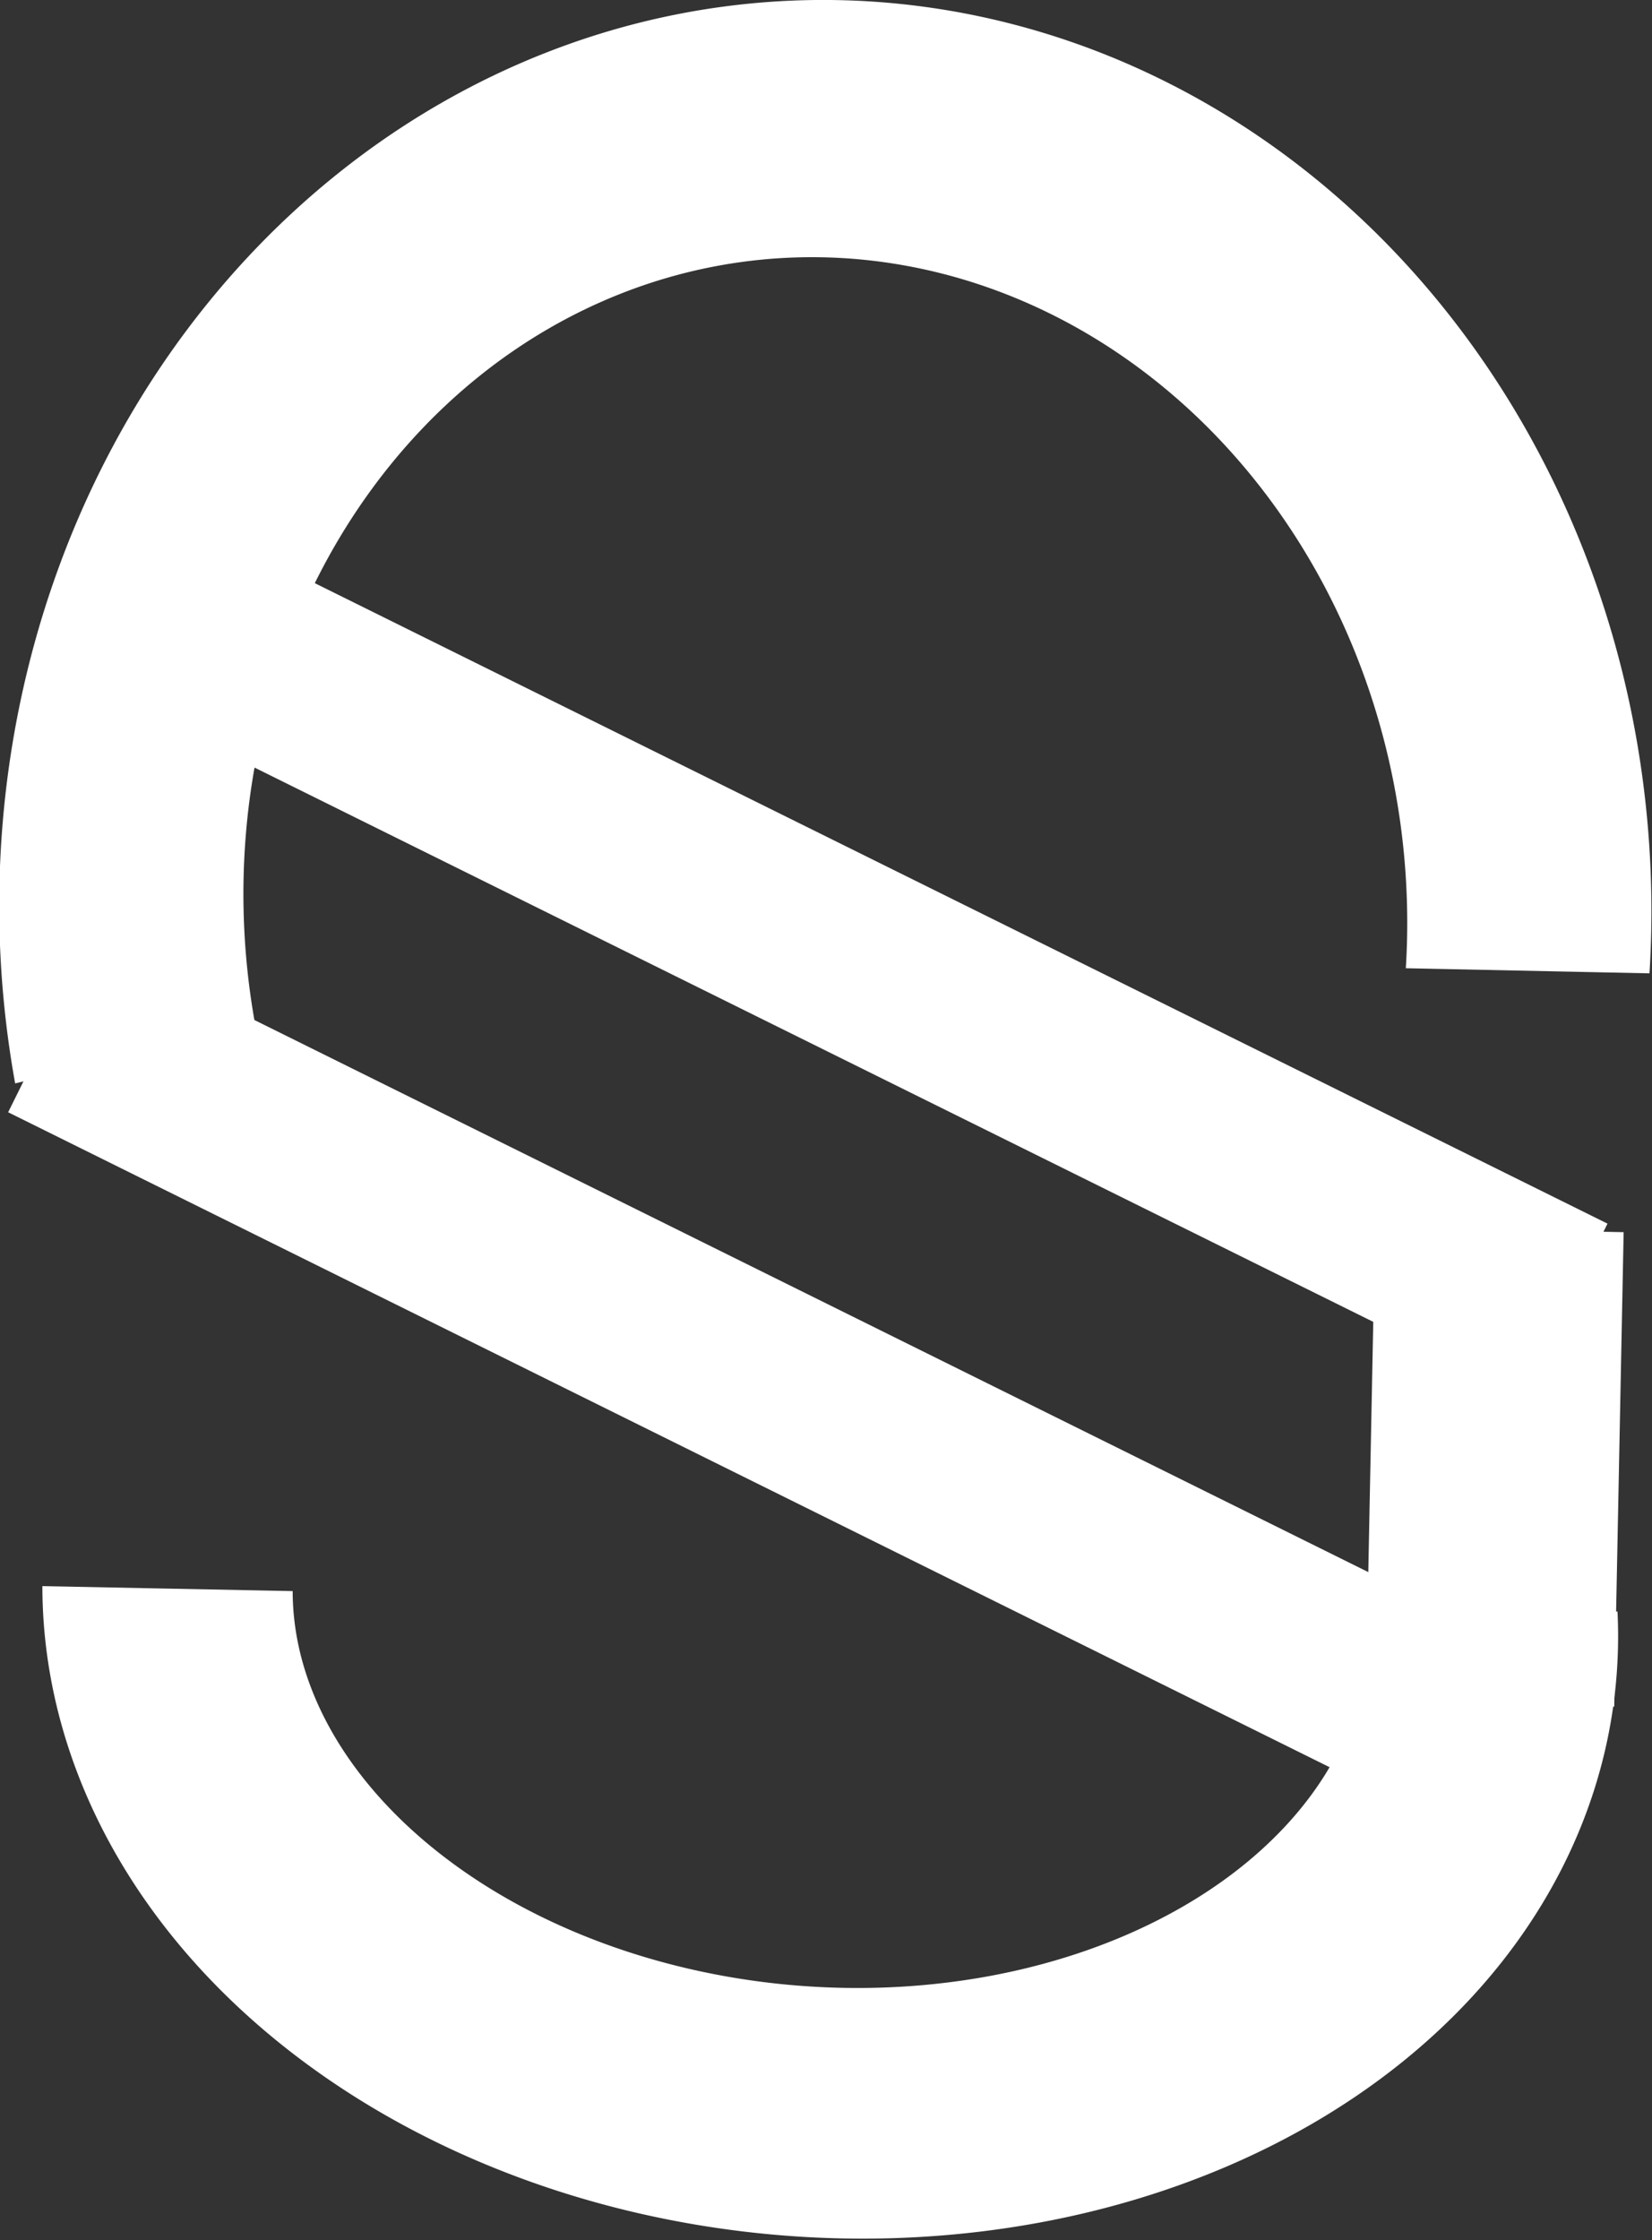 <?xml version="1.0" encoding="UTF-8" standalone="no"?>
<!-- Created with Inkscape (http://www.inkscape.org/) -->

<svg
   width="146.333mm"
   height="198.339mm"
   viewBox="0 0 146.333 198.339"
   version="1.1"
   id="svg5"
   sodipodi:docname="my-logo.svg"
   inkscape:version="1.2.2 (732a01da63, 2022-12-09)"
   xmlns:inkscape="http://www.inkscape.org/namespaces/inkscape"
   xmlns:sodipodi="http://sodipodi.sourceforge.net/DTD/sodipodi-0.dtd"
   xmlns="http://www.w3.org/2000/svg"
   xmlns:svg="http://www.w3.org/2000/svg">
  <rect x="0" y="0" width="146.333" height="198.339" fill="#333333" stroke="none"/>
  <sodipodi:namedview
     id="namedview7"
     pagecolor="#ffffff"
     bordercolor="#000000"
     borderopacity="0.25"
     inkscape:showpageshadow="2"
     inkscape:pageopacity="0.0"
     inkscape:pagecheckerboard="0"
     inkscape:deskcolor="#d1d1d1"
     inkscape:document-units="mm"
     showgrid="false"
     inkscape:zoom="0.914906"
     inkscape:cx="-95.091736"
     inkscape:cy="365.06482"
     inkscape:window-width="2560"
     inkscape:window-height="1334"
     inkscape:window-x="-11"
     inkscape:window-y="-11"
     inkscape:window-maximized="1"
     inkscape:current-layer="layer1" />
  <defs
     id="defs2" />
  <g
     inkscape:label="Layer 1"
     inkscape:groupmode="layer"
     id="layer1"
     transform="translate(191.267,-43.325)">
    <path
       style="fill:none;stroke:#ffffff;stroke-width:22.181;stroke-dasharray:none;stroke-opacity:1"
       id="path111-7"
       sodipodi:type="arc"
       sodipodi:cx="-111.49734"
       sodipodi:cy="192.06839"
       sodipodi:rx="58.742798"
       sodipodi:ry="44.387749"
       sodipodi:start="6.2210432"
       sodipodi:end="3.1165109"
       sodipodi:arc-type="arc"
       d="m -52.868,189.312 a 58.743,44.388 0 0 1 -26.763,40.045 58.743,44.388 0 0 1 -59.314,1.956 58.743,44.388 0 0 1 -31.277,-38.131"
       sodipodi:open="true"
       transform="matrix(0.999,0.053,-0.033,0.999,0,0)"
       inkscape:export-filename="logo2.svg"
       inkscape:export-xdpi="114.60464"
       inkscape:export-ydpi="114.60464" />
    <path
       style="fill:none;stroke:#ffffff;stroke-width:22.017;stroke-dasharray:none;stroke-opacity:1"
       d="m -58.452,152.192 -0.834,42.004"
       id="path1903"
       sodipodi:nodetypes="cc" />
    <path
       style="fill:none;stroke:#ffffff;stroke-width:17;stroke-dasharray:none;stroke-opacity:1"
       d="m -186.772,134.179 122.633,60.748"
       id="path1927"
       sodipodi:nodetypes="cc" />
    <path
       style="fill:none;stroke:#ffffff;stroke-width:17;stroke-dasharray:none;stroke-opacity:1"
       d="m -170.654,100.838 118.006,58.435"
       id="path1927-6"
       sodipodi:nodetypes="cc" />
    <path
       style="fill:none;stroke:#ffffff;stroke-width:22.204;stroke-dasharray:none"
       id="path1319"
       sodipodi:type="arc"
       sodipodi:cx="-156.62741"
       sodipodi:cy="58.774052"
       sodipodi:rx="63.227859"
       sodipodi:ry="68.22287"
       sodipodi:start="3.371906"
       sodipodi:end="0.49775283"
       sodipodi:arc-type="arc"
       d="m -218.186,43.2 a 63.228,68.223 0 0 1 48.741,-51.232 63.228,68.223 0 0 1 63.586,26.141 63.228,68.223 0 0 1 4.788,73.238"
       sodipodi:open="true"
       transform="matrix(0.897,-0.443,0.38,0.925,0,0)" />
  </g>
</svg>
